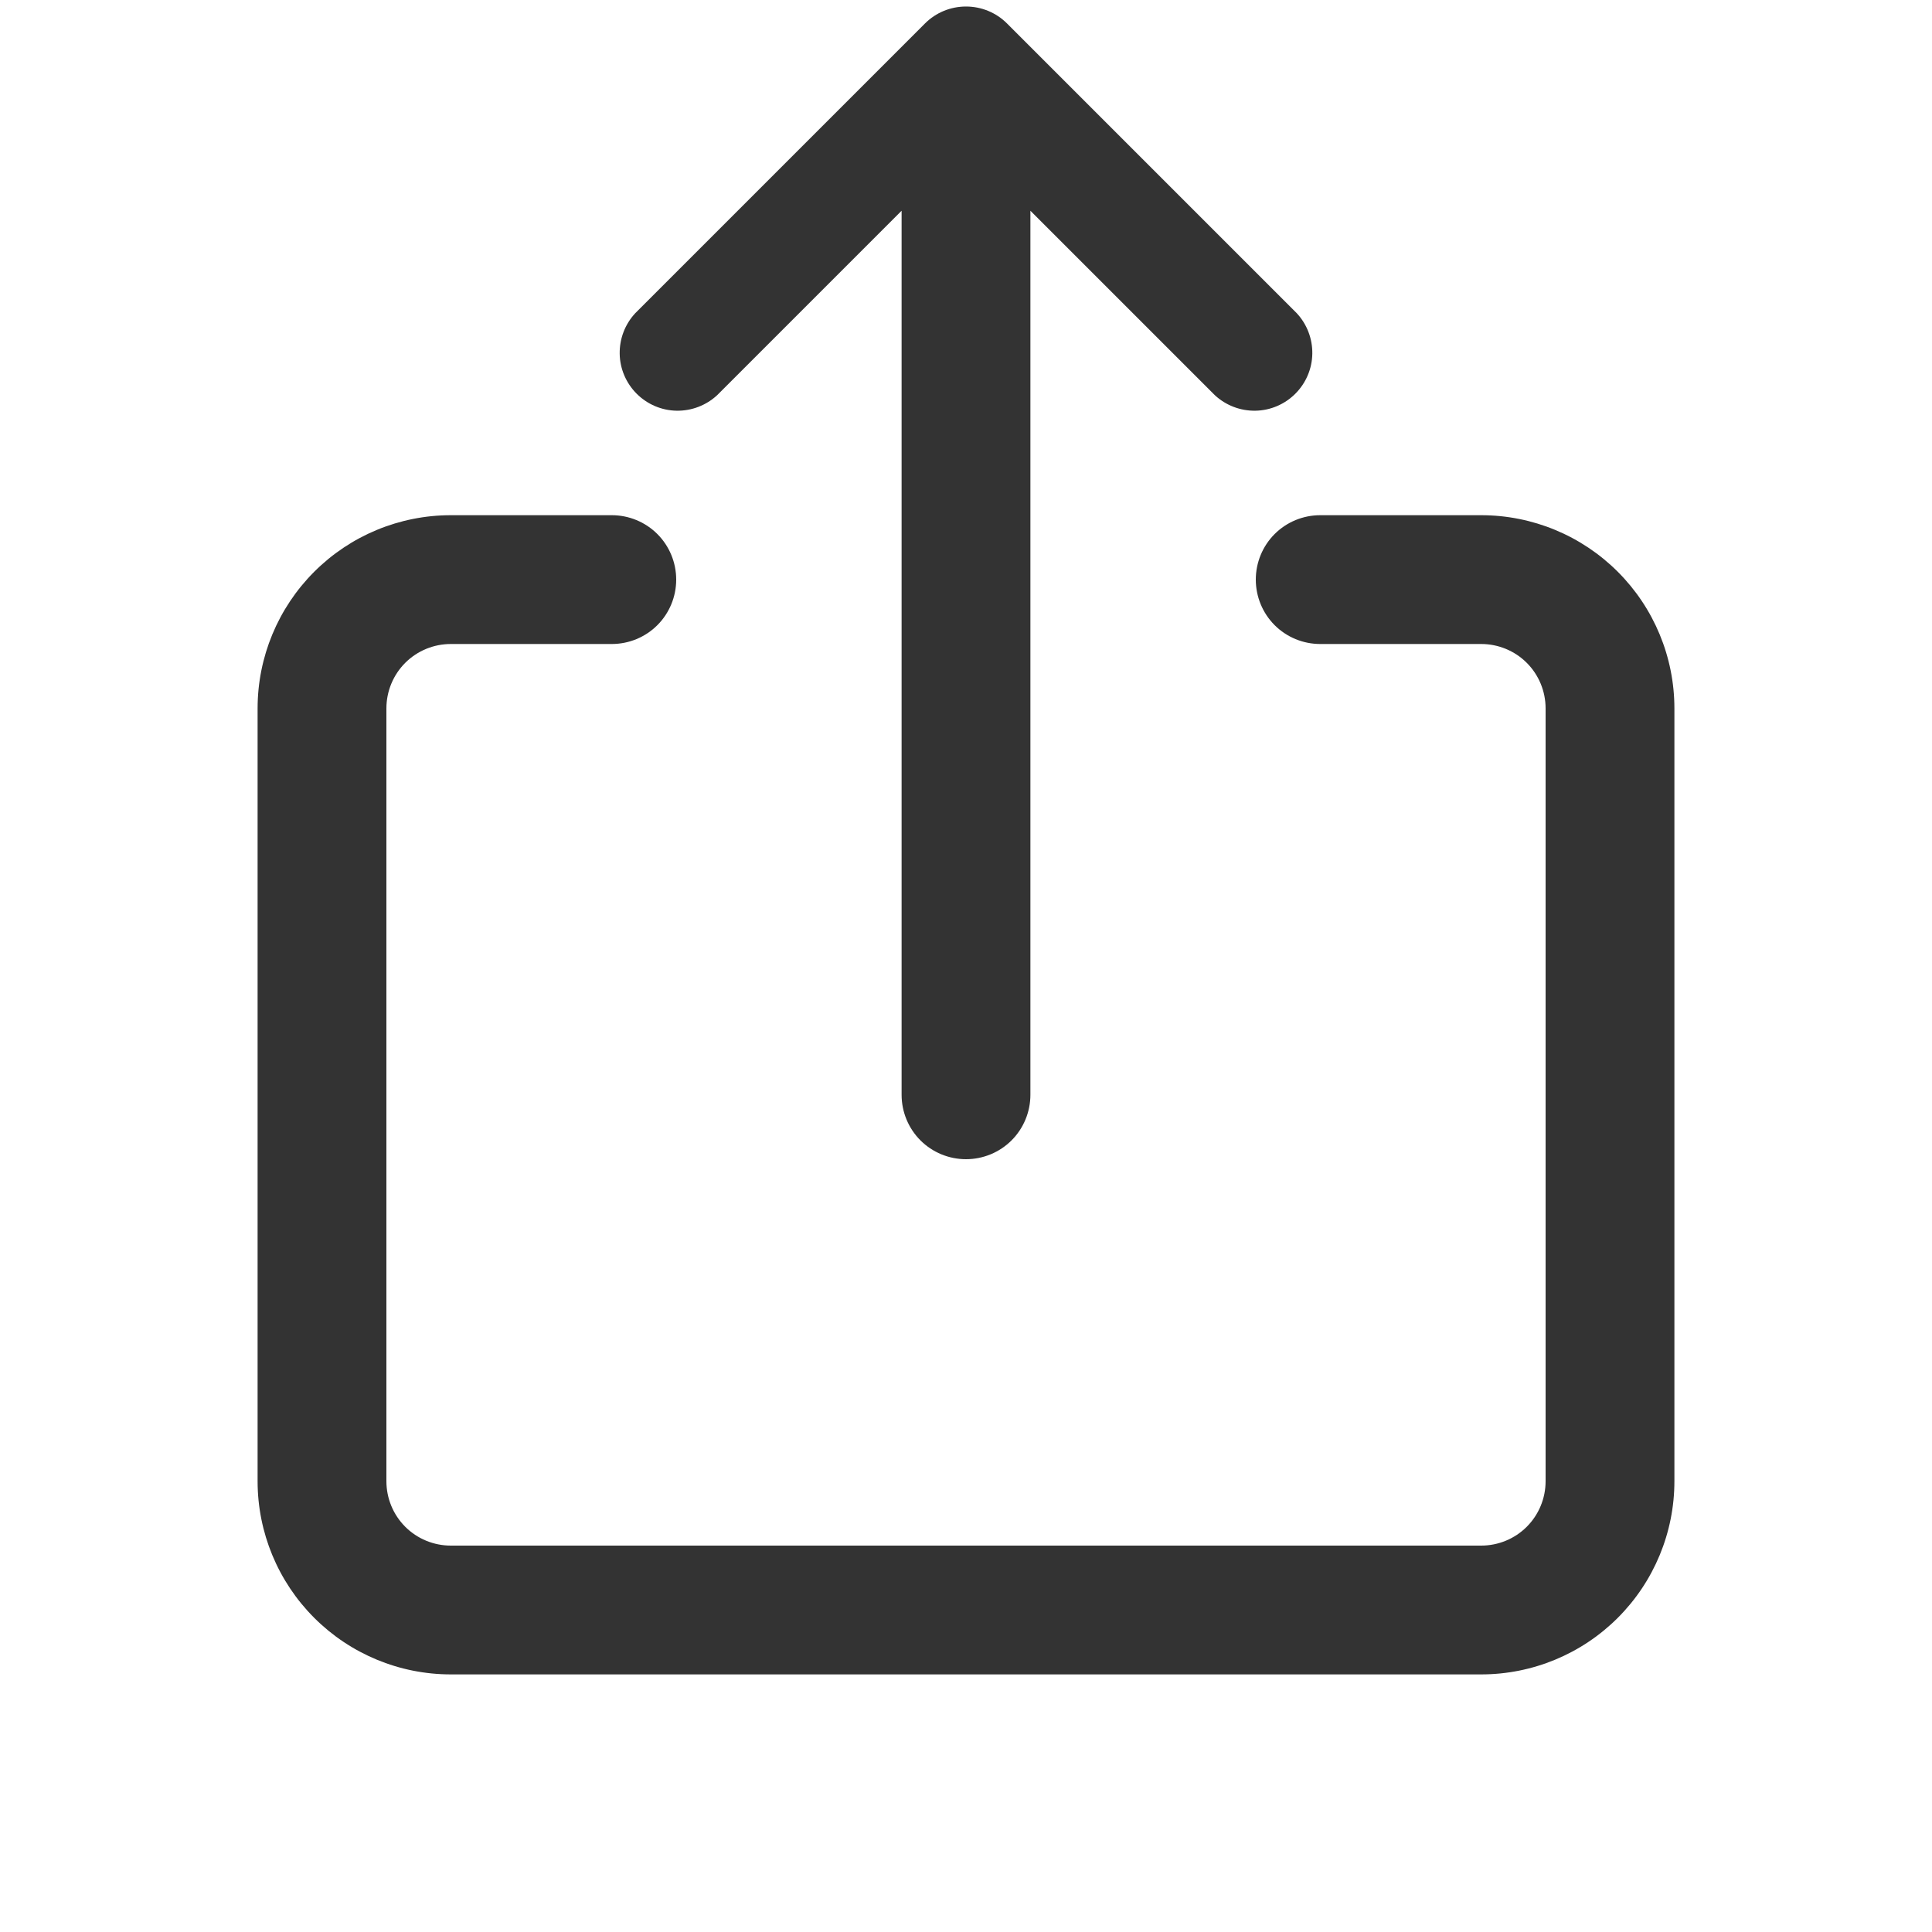 <svg preserveAspectRatio="none" width="100%" height="100%" overflow="visible" style="display: block;" viewBox="0 0 24 24" fill="none" xmlns="http://www.w3.org/2000/svg">
<g id="radix-icons:share-2">
<path id="Vector" fill-rule="evenodd" clip-rule="evenodd" d="M5.6 8C5.388 8 5.184 8.084 5.034 8.234C4.884 8.384 4.8 8.588 4.8 8.8V18.4C4.8 18.612 4.884 18.816 5.034 18.966C5.184 19.116 5.388 19.2 5.6 19.2H18.4C18.612 19.2 18.816 19.116 18.966 18.966C19.116 18.816 19.2 18.612 19.2 18.4V8.8C19.2 8.588 19.116 8.384 18.966 8.234C18.816 8.084 18.612 8 18.4 8H16.4C16.188 8 15.984 7.916 15.834 7.766C15.684 7.616 15.6 7.412 15.6 7.2C15.6 6.988 15.684 6.784 15.834 6.634C15.984 6.484 16.188 6.4 16.4 6.4H18.4C19.037 6.4 19.647 6.653 20.097 7.103C20.547 7.553 20.8 8.163 20.8 8.8V18.4C20.8 19.037 20.547 19.647 20.097 20.097C19.647 20.547 19.037 20.8 18.4 20.8H5.6C4.963 20.8 4.353 20.547 3.903 20.097C3.453 19.647 3.2 19.037 3.2 18.4V8.8C3.2 8.163 3.453 7.553 3.903 7.103C4.353 6.653 4.963 6.4 5.6 6.4H7.6C7.812 6.4 8.016 6.484 8.166 6.634C8.316 6.784 8.4 6.988 8.4 7.2C8.4 7.412 8.316 7.616 8.166 7.766C8.016 7.916 7.812 8 7.6 8H5.6ZM11.2 2.618L8.909 4.909C8.772 5.036 8.592 5.105 8.405 5.102C8.219 5.099 8.041 5.023 7.909 4.891C7.777 4.759 7.701 4.581 7.698 4.395C7.695 4.208 7.764 4.028 7.891 3.891L11.491 0.291C11.626 0.156 11.809 0.081 12 0.081C12.191 0.081 12.374 0.156 12.509 0.291L16.109 3.891C16.236 4.028 16.305 4.208 16.302 4.395C16.299 4.581 16.223 4.759 16.091 4.891C15.959 5.023 15.781 5.099 15.595 5.102C15.408 5.105 15.228 5.036 15.091 4.909L12.8 2.618V13.6C12.8 13.812 12.716 14.016 12.566 14.166C12.416 14.316 12.212 14.4 12 14.4C11.788 14.4 11.584 14.316 11.434 14.166C11.284 14.016 11.2 13.812 11.2 13.6V2.618Z" fill="#333333"/>
</g>
</svg>
